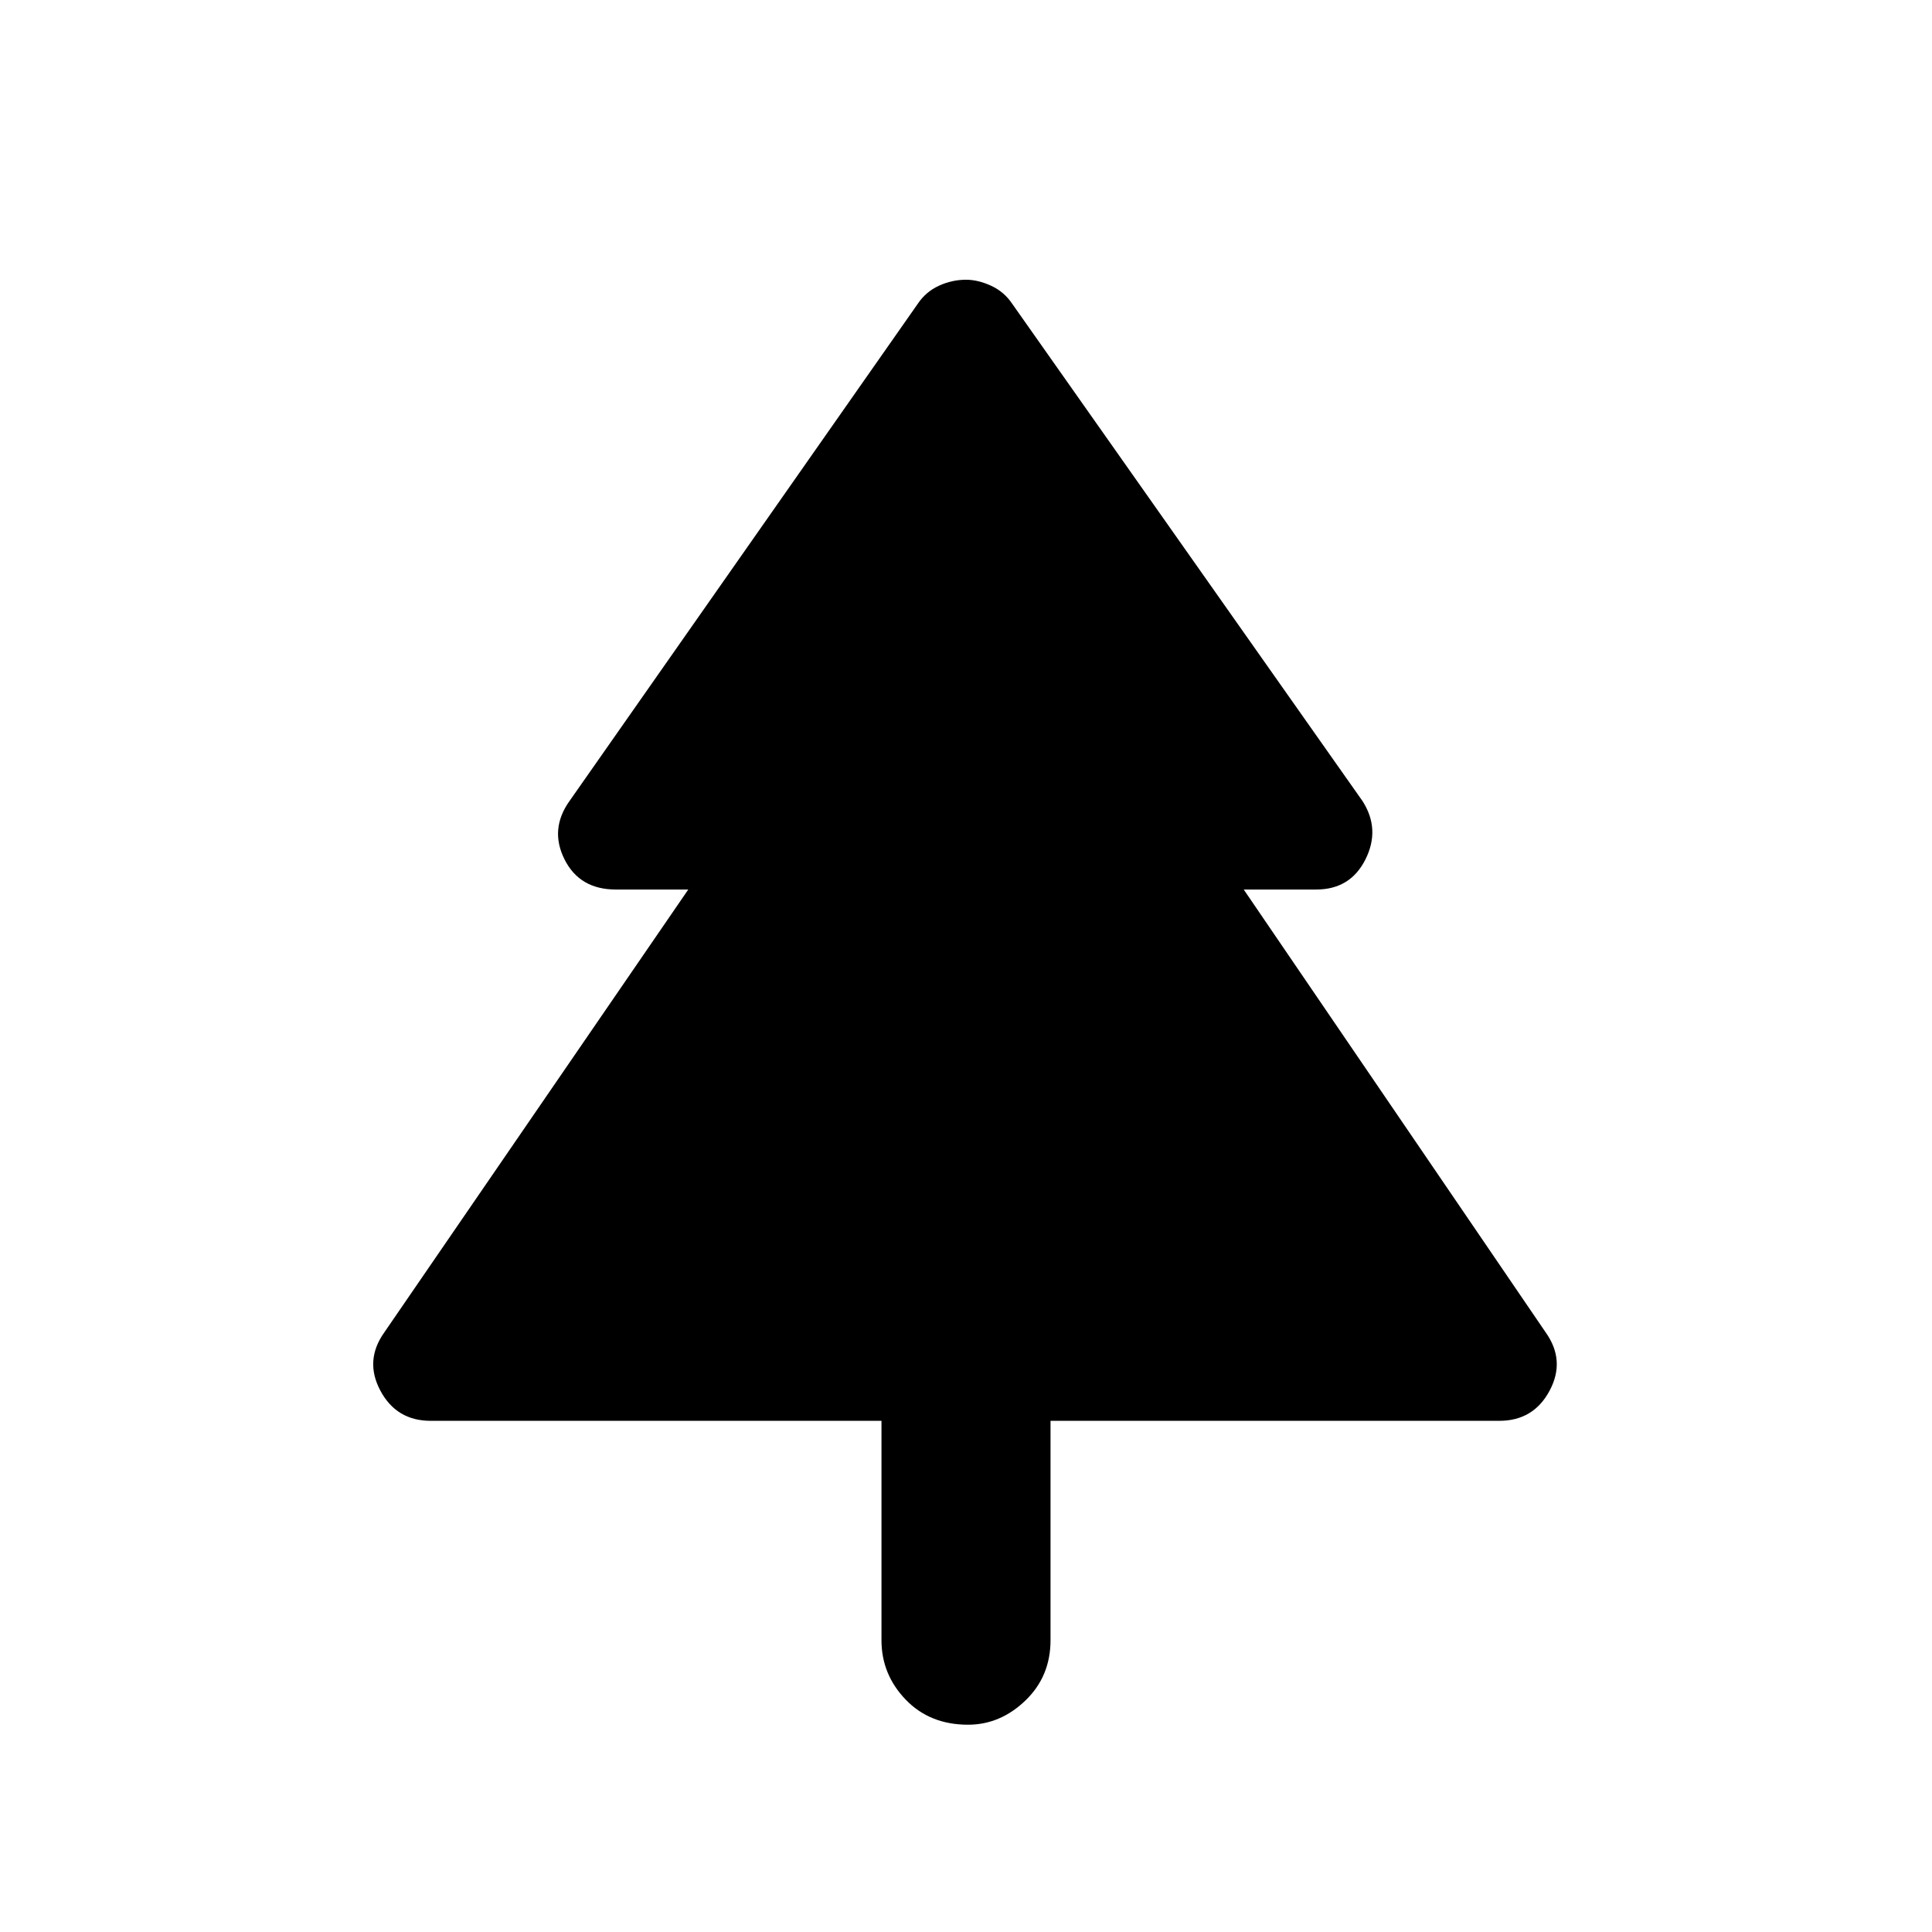 <svg xmlns="http://www.w3.org/2000/svg" height="48" width="48"><path d="M24.05 42.85q-.95 0-1.55-.625-.6-.625-.6-1.475V35.3H10.7q-.85 0-1.25-.75t.1-1.45l7.55-11h-1.8q-.9 0-1.275-.75-.375-.75.125-1.45L22.8 7.55q.2-.3.525-.45.325-.15.675-.15.3 0 .625.15t.525.45l8.7 12.35q.45.7.075 1.45t-1.225.75h-1.8l7.5 11q.5.7.1 1.45t-1.25.75H26.1v5.45q0 .9-.625 1.5t-1.425.6Z"/></svg>